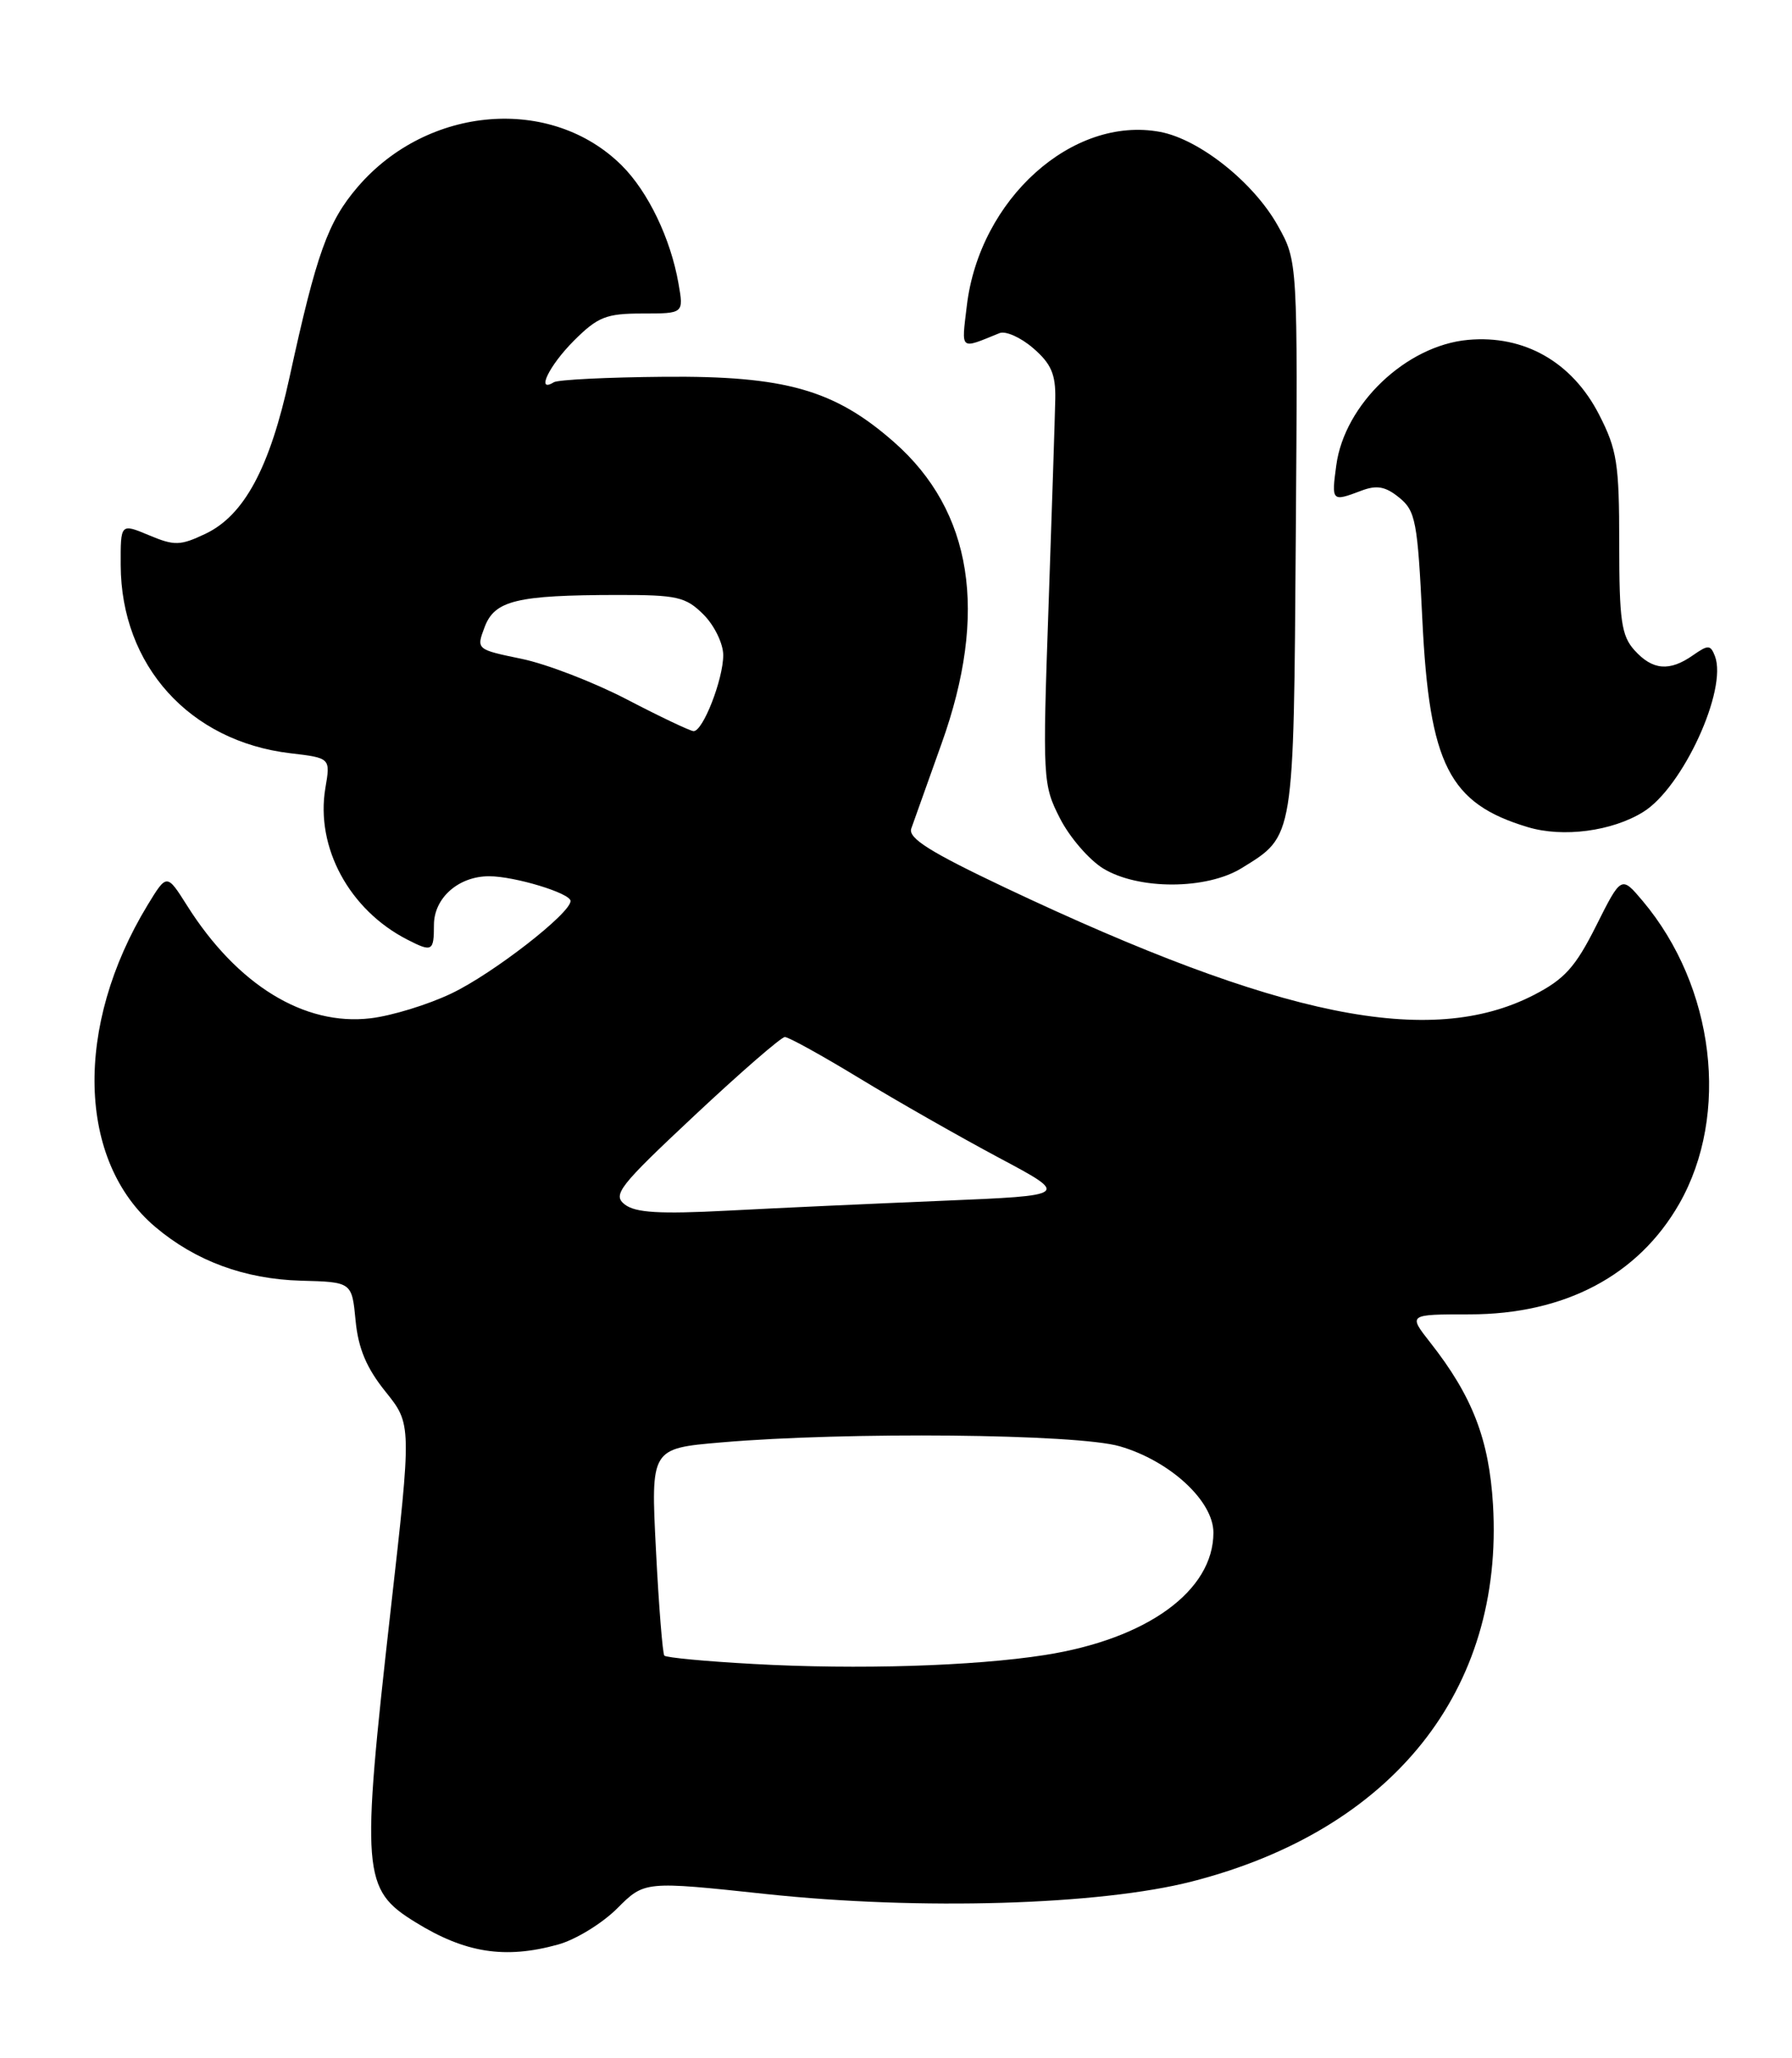 <?xml version="1.0" encoding="UTF-8" standalone="no"?>
<!DOCTYPE svg PUBLIC "-//W3C//DTD SVG 1.1//EN" "http://www.w3.org/Graphics/SVG/1.1/DTD/svg11.dtd" >
<svg xmlns="http://www.w3.org/2000/svg" xmlns:xlink="http://www.w3.org/1999/xlink" version="1.1" viewBox="0 0 223 256">
 <g >
 <path fill="currentColor"
d=" M 69.45 241.89 C 71.63 241.29 74.94 239.26 76.81 237.39 C 80.21 233.99 80.21 233.99 95.36 235.61 C 114.49 237.65 136.83 236.99 148.31 234.05 C 173.30 227.65 187.17 210.29 185.79 187.15 C 185.30 179.04 183.22 173.66 177.98 167.00 C 175.23 163.50 175.23 163.50 182.87 163.50 C 194.71 163.50 203.86 158.67 208.97 149.74 C 215.30 138.64 213.38 122.74 204.43 112.09 C 201.76 108.92 201.76 108.92 198.63 115.16 C 196.04 120.32 194.69 121.81 190.84 123.79 C 177.96 130.39 159.30 126.60 125.13 110.44 C 115.76 106.00 112.99 104.27 113.40 103.07 C 113.70 102.21 115.40 97.45 117.17 92.50 C 123.01 76.22 121.02 63.59 111.26 55.00 C 103.86 48.49 97.73 46.74 82.67 46.87 C 75.62 46.93 69.43 47.23 68.92 47.55 C 66.65 48.95 68.32 45.48 71.40 42.40 C 74.39 39.41 75.43 39.00 79.95 39.00 C 85.09 39.00 85.09 39.00 84.43 35.25 C 83.45 29.67 80.66 23.87 77.40 20.61 C 68.62 11.85 53.21 13.10 44.49 23.28 C 40.80 27.60 39.39 31.52 36.03 46.93 C 33.58 58.18 30.39 64.11 25.57 66.40 C 22.43 67.89 21.71 67.91 18.54 66.58 C 15.00 65.10 15.00 65.10 15.02 70.30 C 15.07 82.78 23.58 92.22 36.13 93.70 C 41.13 94.29 41.13 94.29 40.49 98.03 C 39.25 105.39 43.46 113.18 50.68 116.88 C 53.78 118.47 54.00 118.35 54.00 115.06 C 54.00 111.70 57.06 109.00 60.86 109.00 C 64.04 109.00 71.00 111.11 71.00 112.08 C 71.00 113.62 61.35 121.11 56.20 123.57 C 53.28 124.97 48.75 126.36 46.11 126.67 C 37.86 127.65 29.51 122.52 23.28 112.65 C 20.76 108.66 20.76 108.66 18.37 112.58 C 9.21 127.64 9.61 144.42 19.33 152.63 C 24.33 156.86 30.44 159.11 37.44 159.31 C 43.79 159.48 43.79 159.48 44.25 164.27 C 44.58 167.74 45.61 170.18 47.97 173.11 C 51.23 177.17 51.23 177.17 48.61 200.33 C 44.92 233.07 45.07 235.03 51.69 239.11 C 57.89 242.95 62.85 243.72 69.45 241.89 Z  M 154.53 107.98 C 161.09 103.93 160.98 104.58 161.25 66.78 C 161.50 32.50 161.50 32.50 159.00 28.05 C 155.99 22.68 149.26 17.33 144.38 16.41 C 133.47 14.36 121.88 24.78 120.31 38.06 C 119.64 43.68 119.39 43.47 124.38 41.44 C 125.13 41.13 127.02 41.97 128.57 43.31 C 130.80 45.23 131.38 46.55 131.32 49.62 C 131.28 51.75 130.90 63.40 130.48 75.51 C 129.73 96.93 129.77 97.62 131.90 101.79 C 133.10 104.15 135.53 106.96 137.29 108.04 C 141.68 110.71 150.15 110.69 154.53 107.98 Z  M 204.49 101.00 C 209.39 97.98 215.00 85.78 213.41 81.62 C 212.86 80.20 212.57 80.19 210.68 81.51 C 207.76 83.56 205.65 83.38 203.40 80.89 C 201.77 79.08 201.50 77.19 201.50 67.62 C 201.50 57.65 201.23 55.93 198.98 51.55 C 195.63 45.03 189.67 41.64 182.68 42.28 C 174.98 42.98 167.31 50.29 166.29 57.88 C 165.68 62.39 165.73 62.43 169.38 61.05 C 171.32 60.31 172.40 60.50 174.12 61.90 C 176.16 63.55 176.41 64.86 177.00 77.10 C 177.88 95.14 180.32 99.95 190.12 102.89 C 194.50 104.21 200.61 103.41 204.49 101.00 Z  M 93.79 206.99 C 87.89 206.67 82.89 206.20 82.67 205.95 C 82.46 205.70 81.98 199.80 81.63 192.84 C 80.98 180.18 80.98 180.18 89.74 179.43 C 105.40 178.08 134.00 178.36 139.34 179.91 C 145.59 181.72 151.00 186.71 151.00 190.65 C 151.00 197.90 142.75 203.89 130.00 205.88 C 121.16 207.26 106.69 207.71 93.79 206.99 Z  M 77.76 149.84 C 76.19 148.63 77.00 147.59 86.44 138.75 C 92.16 133.39 97.22 129.00 97.67 129.00 C 98.13 129.00 102.33 131.32 107.00 134.16 C 111.67 137.00 119.46 141.43 124.31 144.02 C 133.12 148.71 133.12 148.71 117.31 149.37 C 108.61 149.73 96.55 150.28 90.50 150.60 C 82.13 151.04 79.09 150.86 77.76 149.84 Z  M 78.00 87.00 C 73.88 84.86 67.97 82.58 64.88 81.95 C 59.27 80.79 59.26 80.78 60.31 78.00 C 61.56 74.69 64.30 74.03 76.80 74.01 C 84.28 74.00 85.33 74.24 87.55 76.45 C 88.90 77.80 90.00 80.07 90.00 81.49 C 90.00 84.52 87.46 91.02 86.30 90.95 C 85.86 90.92 82.12 89.15 78.00 87.00 Z "/>
</g>
</svg>